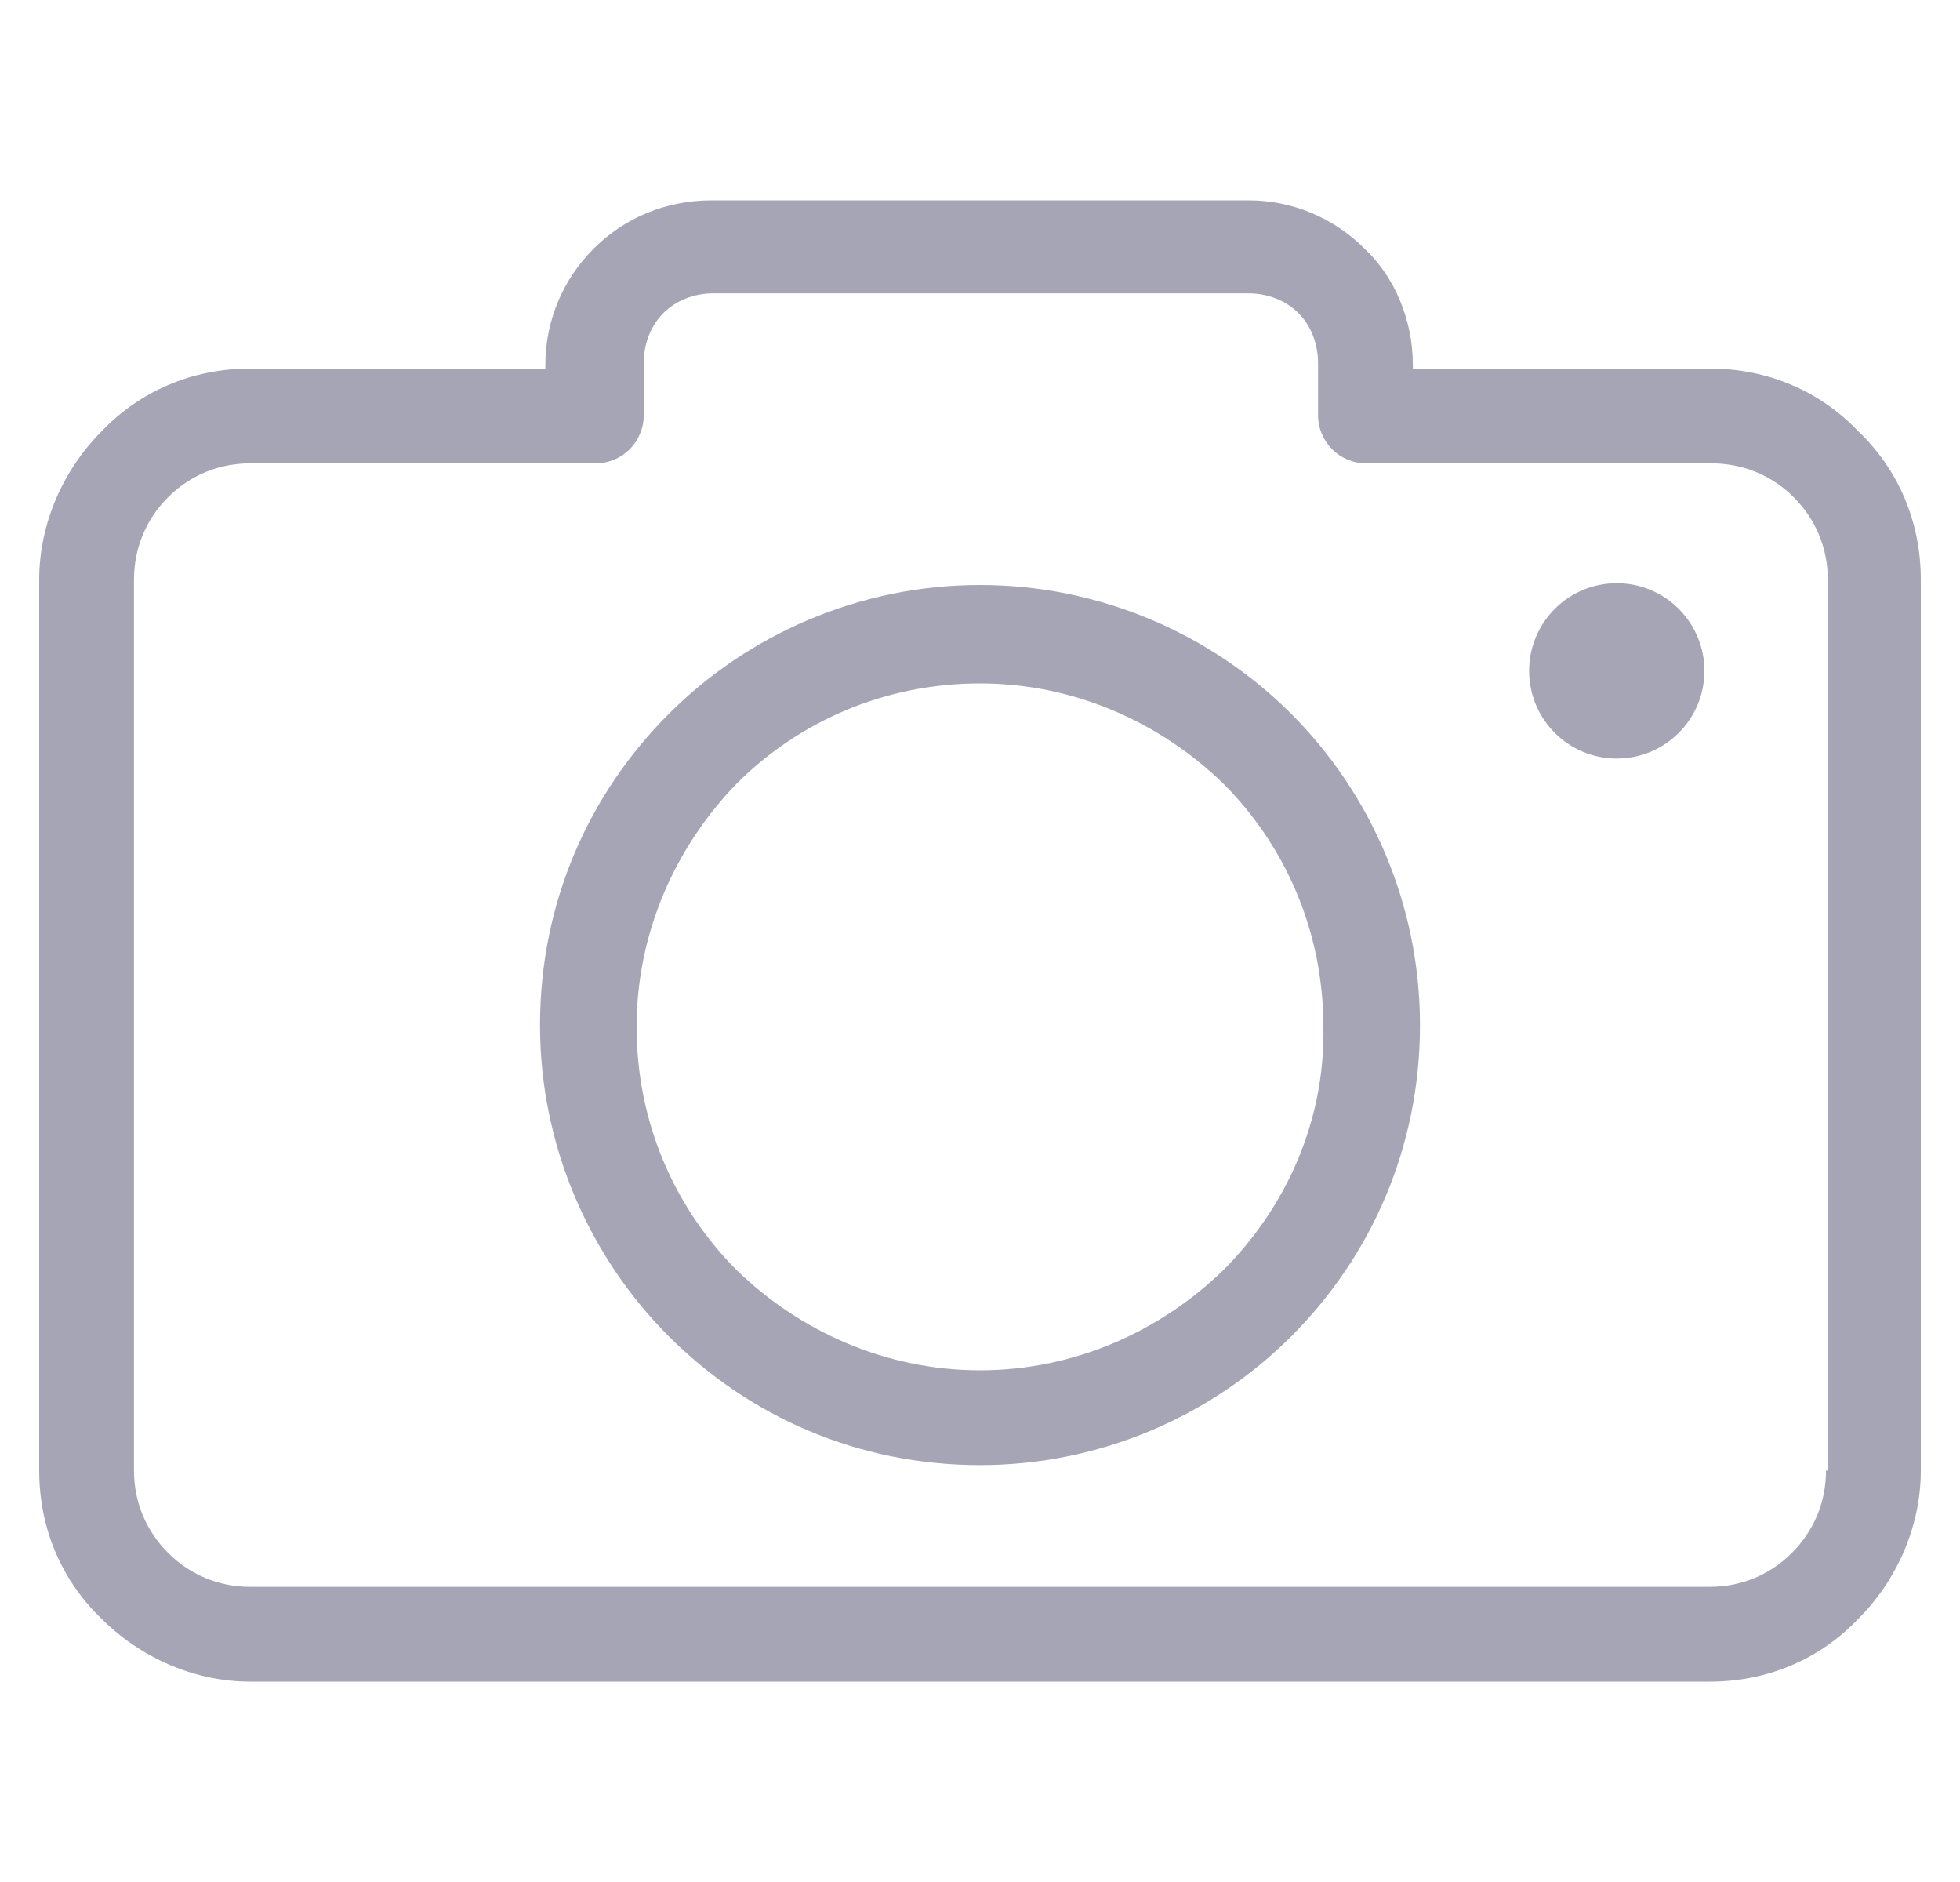 <svg width="25" height="24" viewBox="0 0 25 24" fill="none" xmlns="http://www.w3.org/2000/svg">
<g clip-path="url(#clip0_468_42524)">
<path d="M23.701 5.498C23.222 4.996 22.561 4.7 21.808 4.7H18.021V4.654C18.021 4.084 17.793 3.536 17.405 3.171C17.017 2.783 16.492 2.555 15.922 2.555H9.078C8.485 2.555 7.96 2.783 7.572 3.171C7.184 3.559 6.956 4.084 6.956 4.654V4.7H3.192C2.439 4.7 1.778 4.996 1.298 5.498C0.819 5.977 0.5 6.662 0.5 7.392V18.753C0.5 19.506 0.797 20.167 1.298 20.646C1.778 21.125 2.462 21.445 3.192 21.445H21.808C22.561 21.445 23.222 21.148 23.701 20.646C24.181 20.167 24.5 19.483 24.5 18.753V7.392C24.5 6.639 24.203 5.977 23.701 5.498ZM23.314 18.753H23.291C23.291 19.163 23.131 19.529 22.857 19.802C22.584 20.076 22.219 20.236 21.808 20.236H3.192C2.781 20.236 2.416 20.076 2.143 19.802C1.869 19.529 1.709 19.163 1.709 18.753V7.392C1.709 6.981 1.869 6.616 2.143 6.342C2.416 6.068 2.781 5.909 3.192 5.909H7.595C7.937 5.909 8.211 5.635 8.211 5.293V4.631C8.211 4.38 8.302 4.152 8.462 3.992C8.622 3.833 8.85 3.741 9.101 3.741H15.922C16.173 3.741 16.401 3.833 16.561 3.992C16.721 4.152 16.812 4.38 16.812 4.631V5.293C16.812 5.635 17.086 5.909 17.428 5.909H21.831C22.241 5.909 22.607 6.068 22.88 6.342C23.154 6.616 23.314 6.981 23.314 7.392V18.753Z" fill="#A5A5B5"/>
<path d="M12.5 7.46C10.949 7.46 9.534 8.099 8.531 9.103C7.504 10.129 6.888 11.521 6.888 13.072C6.888 14.624 7.527 16.038 8.531 17.042C9.557 18.068 10.949 18.684 12.5 18.684C14.051 18.684 15.466 18.046 16.47 17.042C17.496 16.015 18.112 14.624 18.112 13.072C18.112 11.521 17.474 10.107 16.47 9.103C15.466 8.099 14.051 7.46 12.5 7.46ZM15.603 16.198C14.804 16.973 13.709 17.475 12.5 17.475C11.291 17.475 10.196 16.973 9.397 16.198C8.599 15.399 8.12 14.304 8.12 13.095C8.12 11.886 8.622 10.791 9.397 9.992C10.196 9.194 11.291 8.715 12.5 8.715C13.709 8.715 14.804 9.217 15.603 9.992C16.401 10.791 16.88 11.886 16.88 13.095C16.903 14.304 16.401 15.399 15.603 16.198Z" fill="#A5A5B5"/>
<path d="M20.622 9.673C21.239 9.673 21.74 9.173 21.74 8.555C21.74 7.938 21.239 7.437 20.622 7.437C20.004 7.437 19.504 7.938 19.504 8.555C19.504 9.173 20.004 9.673 20.622 9.673Z" fill="#A5A5B5"/>
</g>
<defs>
<clipPath id="clip0_468_42524">
<rect width="24" height="24" fill="white" transform="translate(0.5)"/>
</clipPath>
</defs>
</svg>
